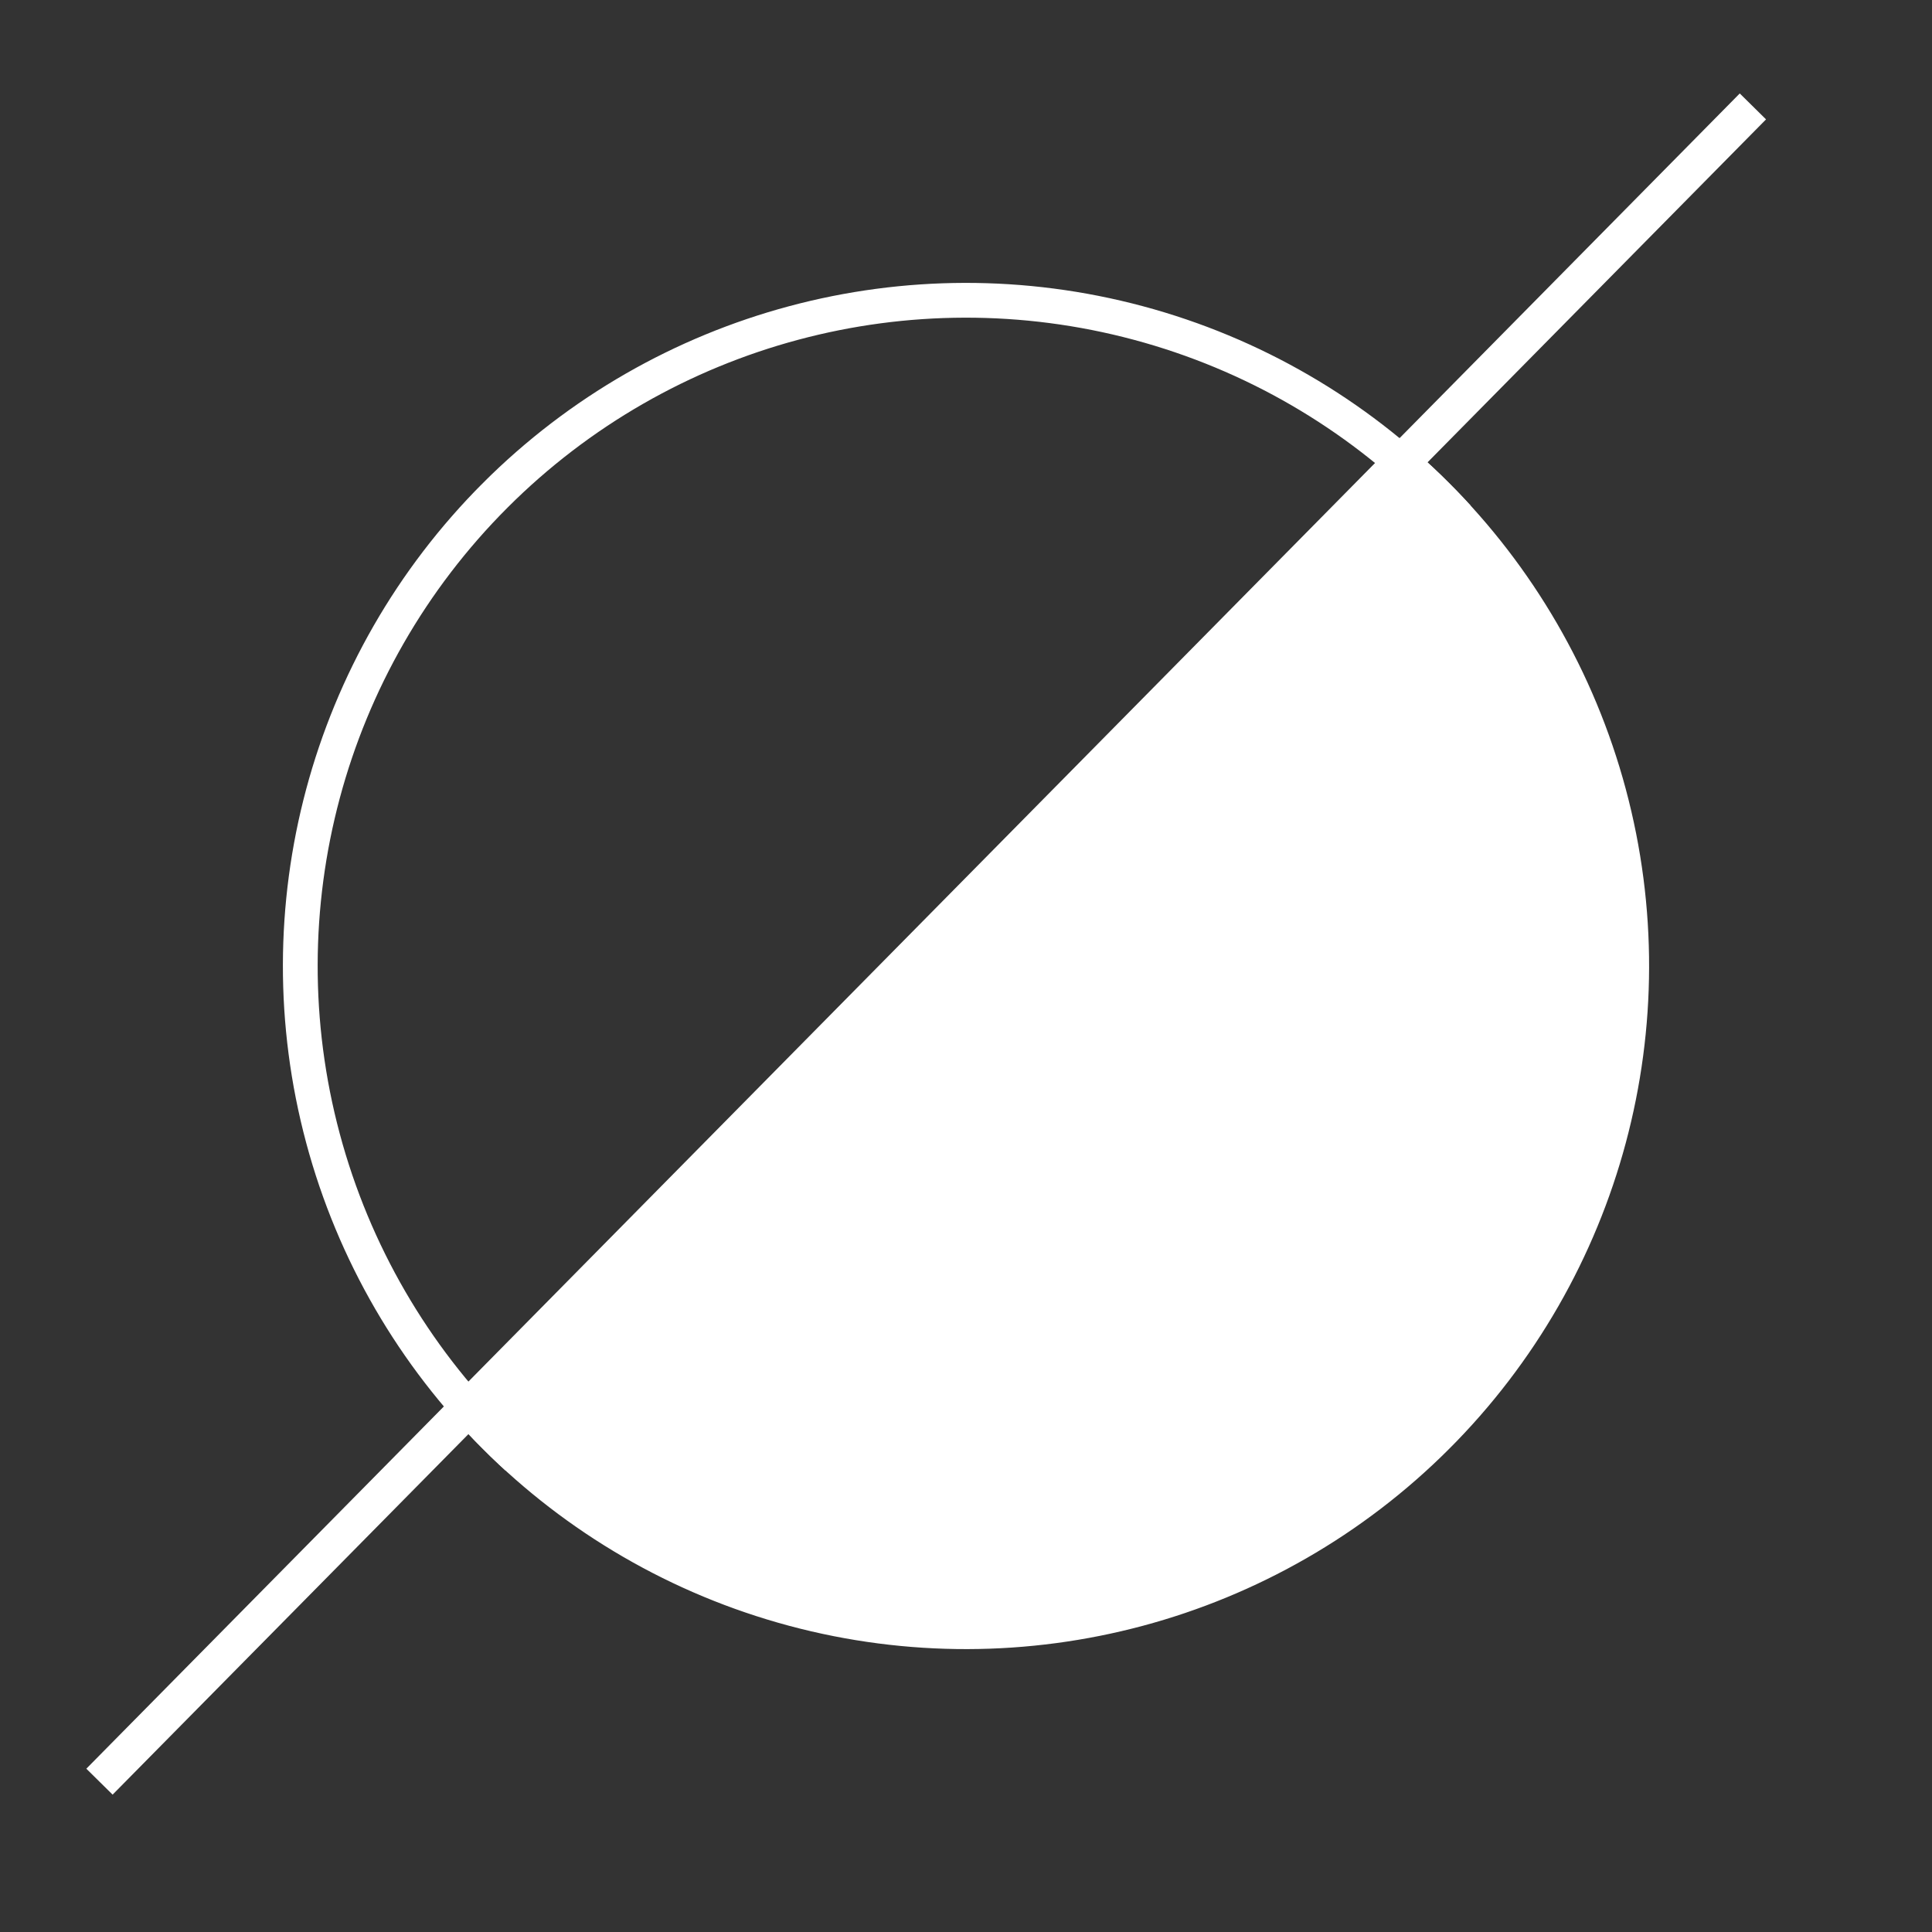 <svg width="37" height="37" viewBox="0 0 37 37" fill="none" xmlns="http://www.w3.org/2000/svg">
<rect x="0" y="0" width="37" height="37" fill="#333333" stroke="none"/>
<g clip-path="url(#clip0_165_928)">
<circle cx="18.5" cy="18.5" r="12.749" transform="rotate(-135 18.5 18.5)" stroke="white" stroke-width="0.666"/>
</g>
<g clip-path="url(#clip1_165_928)">
<circle cx="18.5" cy="18.5" r="12.749" transform="rotate(45 18.5 18.5)" fill="white" stroke="white" stroke-width="0.666"/>
</g>
<line x1="33.57" y1="2.038" x2="1.905" y2="34.121" stroke="white" stroke-width="0.707"/>
<defs>
<clipPath id="clip0_165_928">
<rect width="13.676" height="26.163" fill="white" transform="translate(9.671 28.17) rotate(-135)"/>
</clipPath>
<clipPath id="clip1_165_928">
<rect width="13.676" height="26.163" fill="white" transform="translate(27.329 8.83) rotate(45)"/>
</clipPath>
</defs>
</svg>
